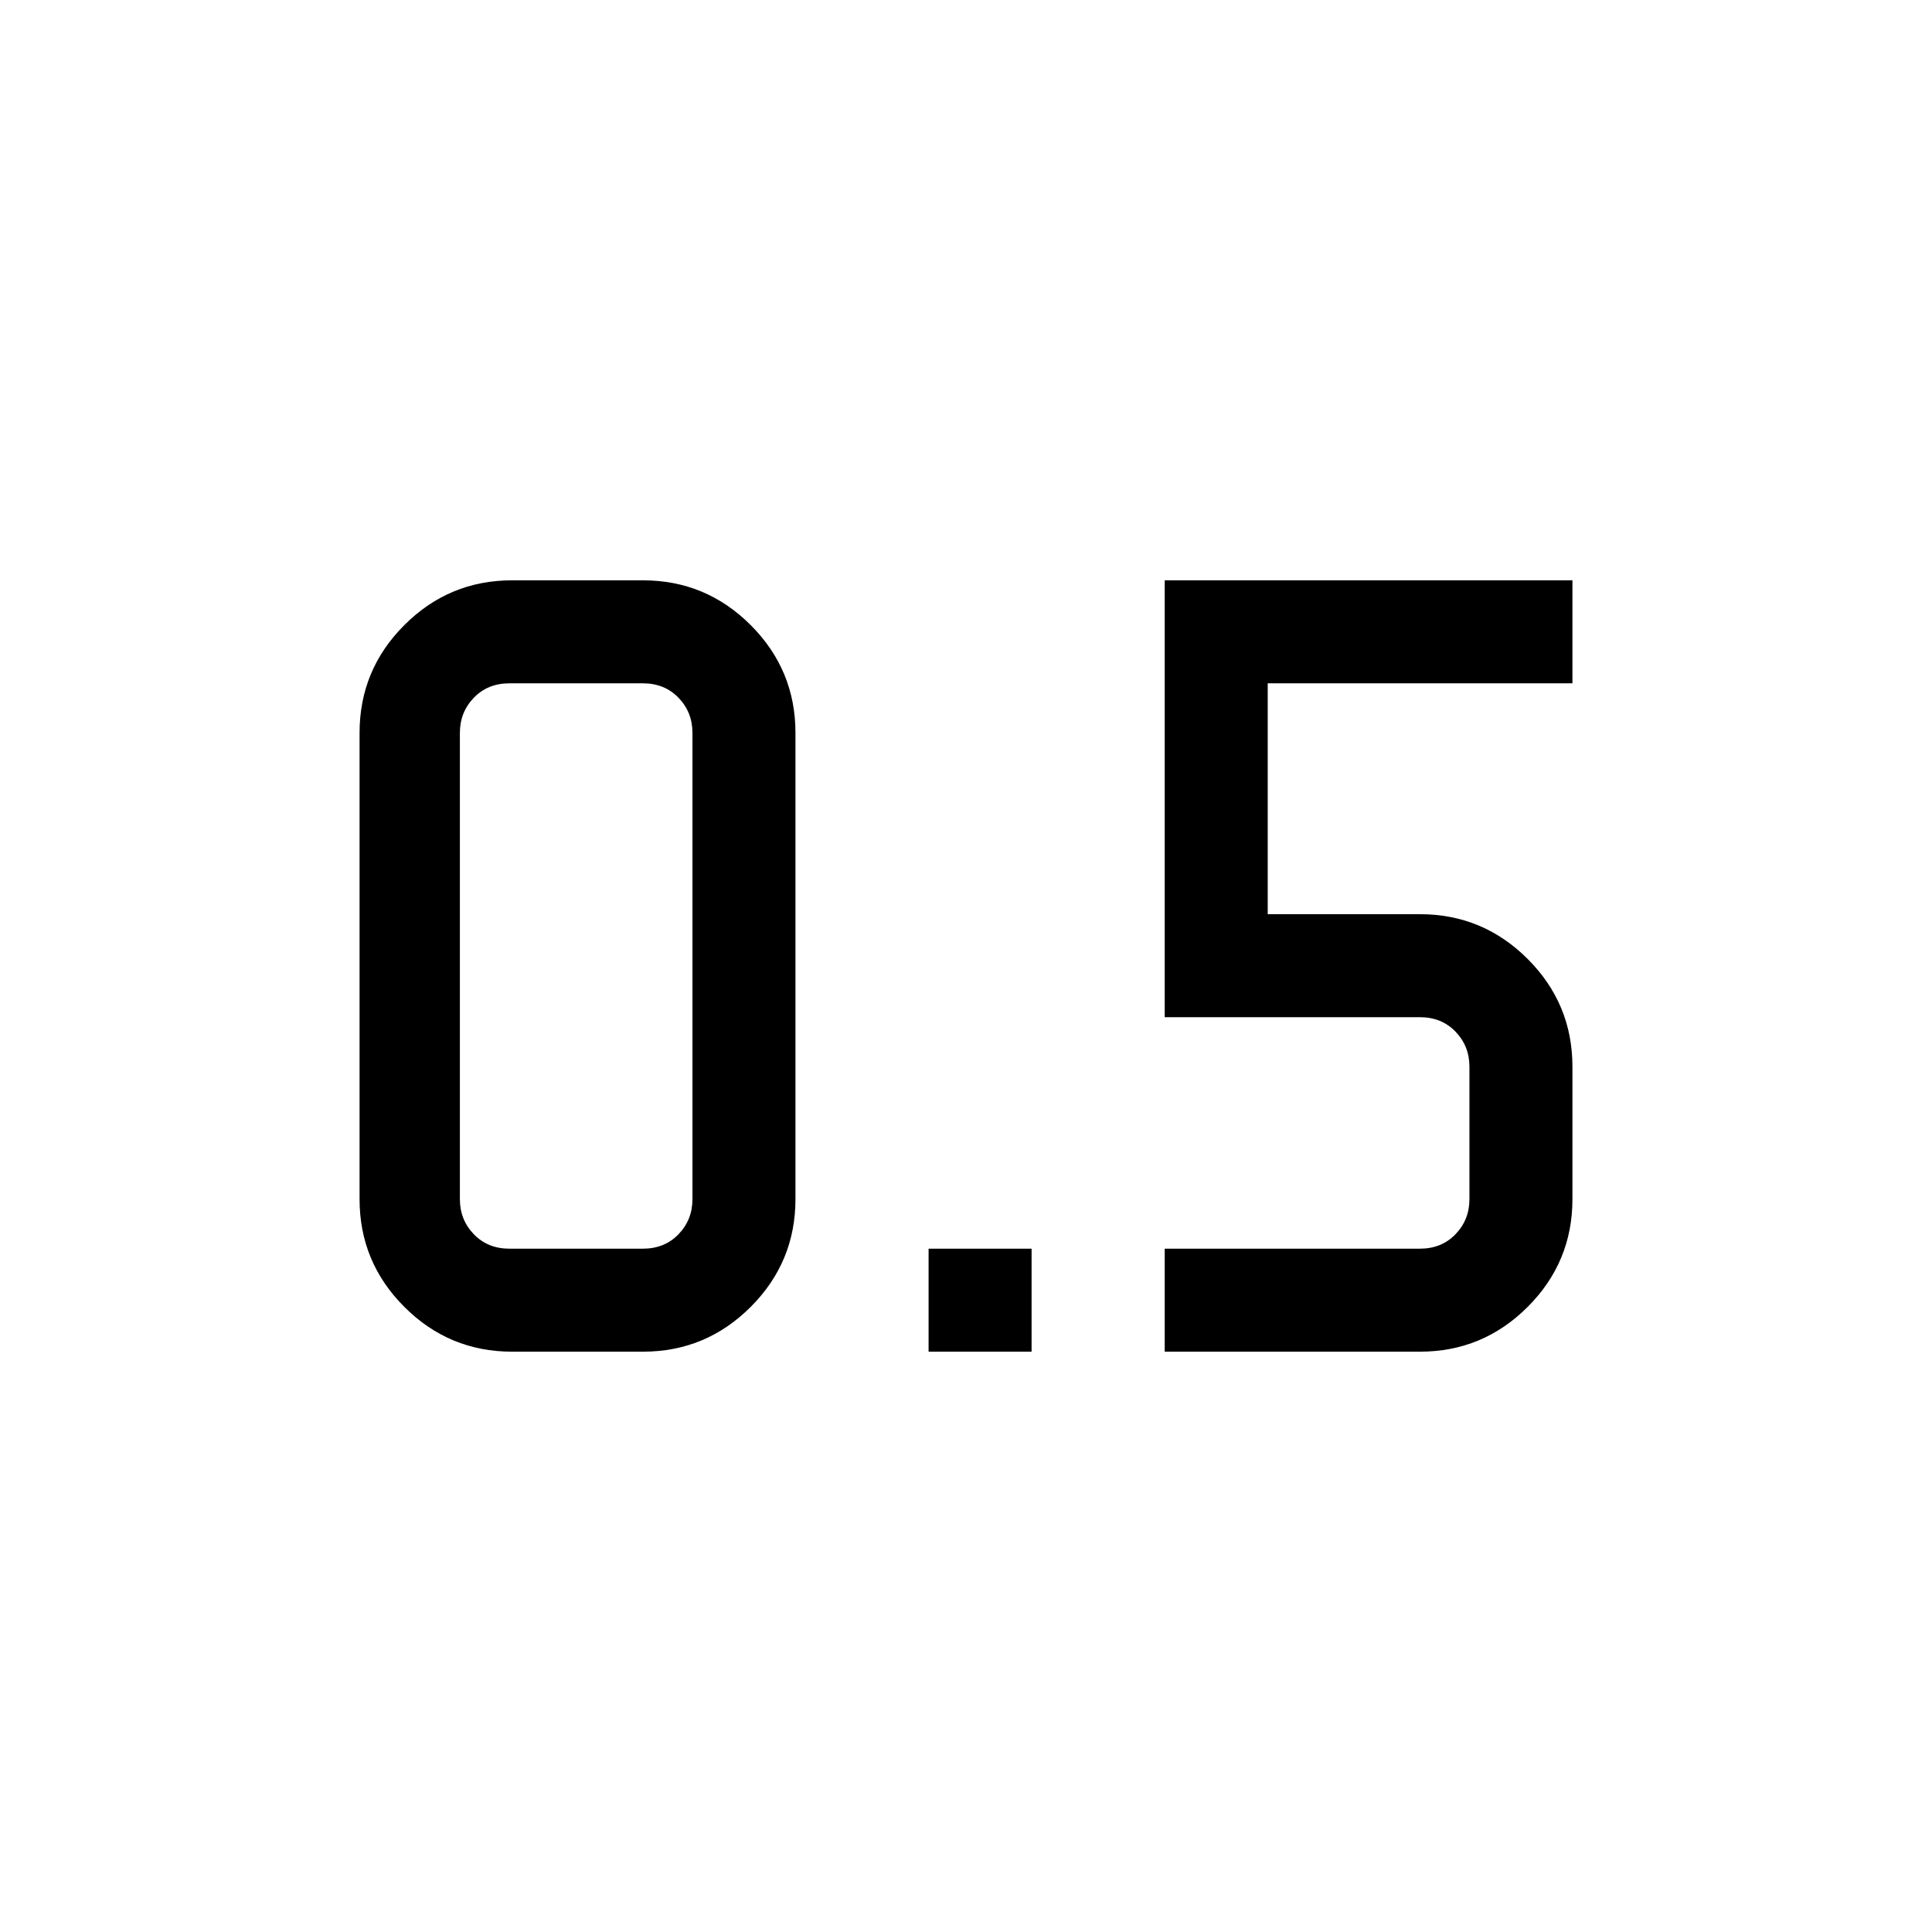 <svg xmlns="http://www.w3.org/2000/svg" height="40" viewBox="0 -960 960 960" width="40"><path d="M461.41-288.359v-51.179h51.18v51.179h-51.18Zm117.333 0v-51.179h126.796q10.769 0 17.692-7.18 6.923-7.179 6.923-17.435v-65.796q0-10.256-6.923-17.436-6.923-7.179-17.692-7.179H578.743v-217.077h202.59v51.179h-151.41v114.719h75.616q31.301 0 53.548 22.246 22.246 22.246 22.246 53.548v65.796q0 31.301-22.246 53.548-22.247 22.246-53.548 22.246H578.743Zm-324.282 0h65.001q31.302 0 53.548-22.246 22.246-22.247 22.246-53.548v-231.694q0-31.301-22.246-53.548-22.246-22.246-53.548-22.246h-65.001q-31.302 0-53.548 22.246-22.246 22.247-22.246 53.548v231.694q0 31.301 22.246 53.548 22.246 22.246 53.548 22.246Zm-1.333-332.103h66.334q10.769 0 17.692 7.18 6.923 7.179 6.923 17.435v231.694q0 10.256-6.923 17.435-6.923 7.18-17.692 7.18h-66.334q-10.769 0-17.692-7.18-6.923-7.179-6.923-17.435v-231.694q0-10.256 6.923-17.435 6.923-7.18 17.692-7.18Z"/></svg>